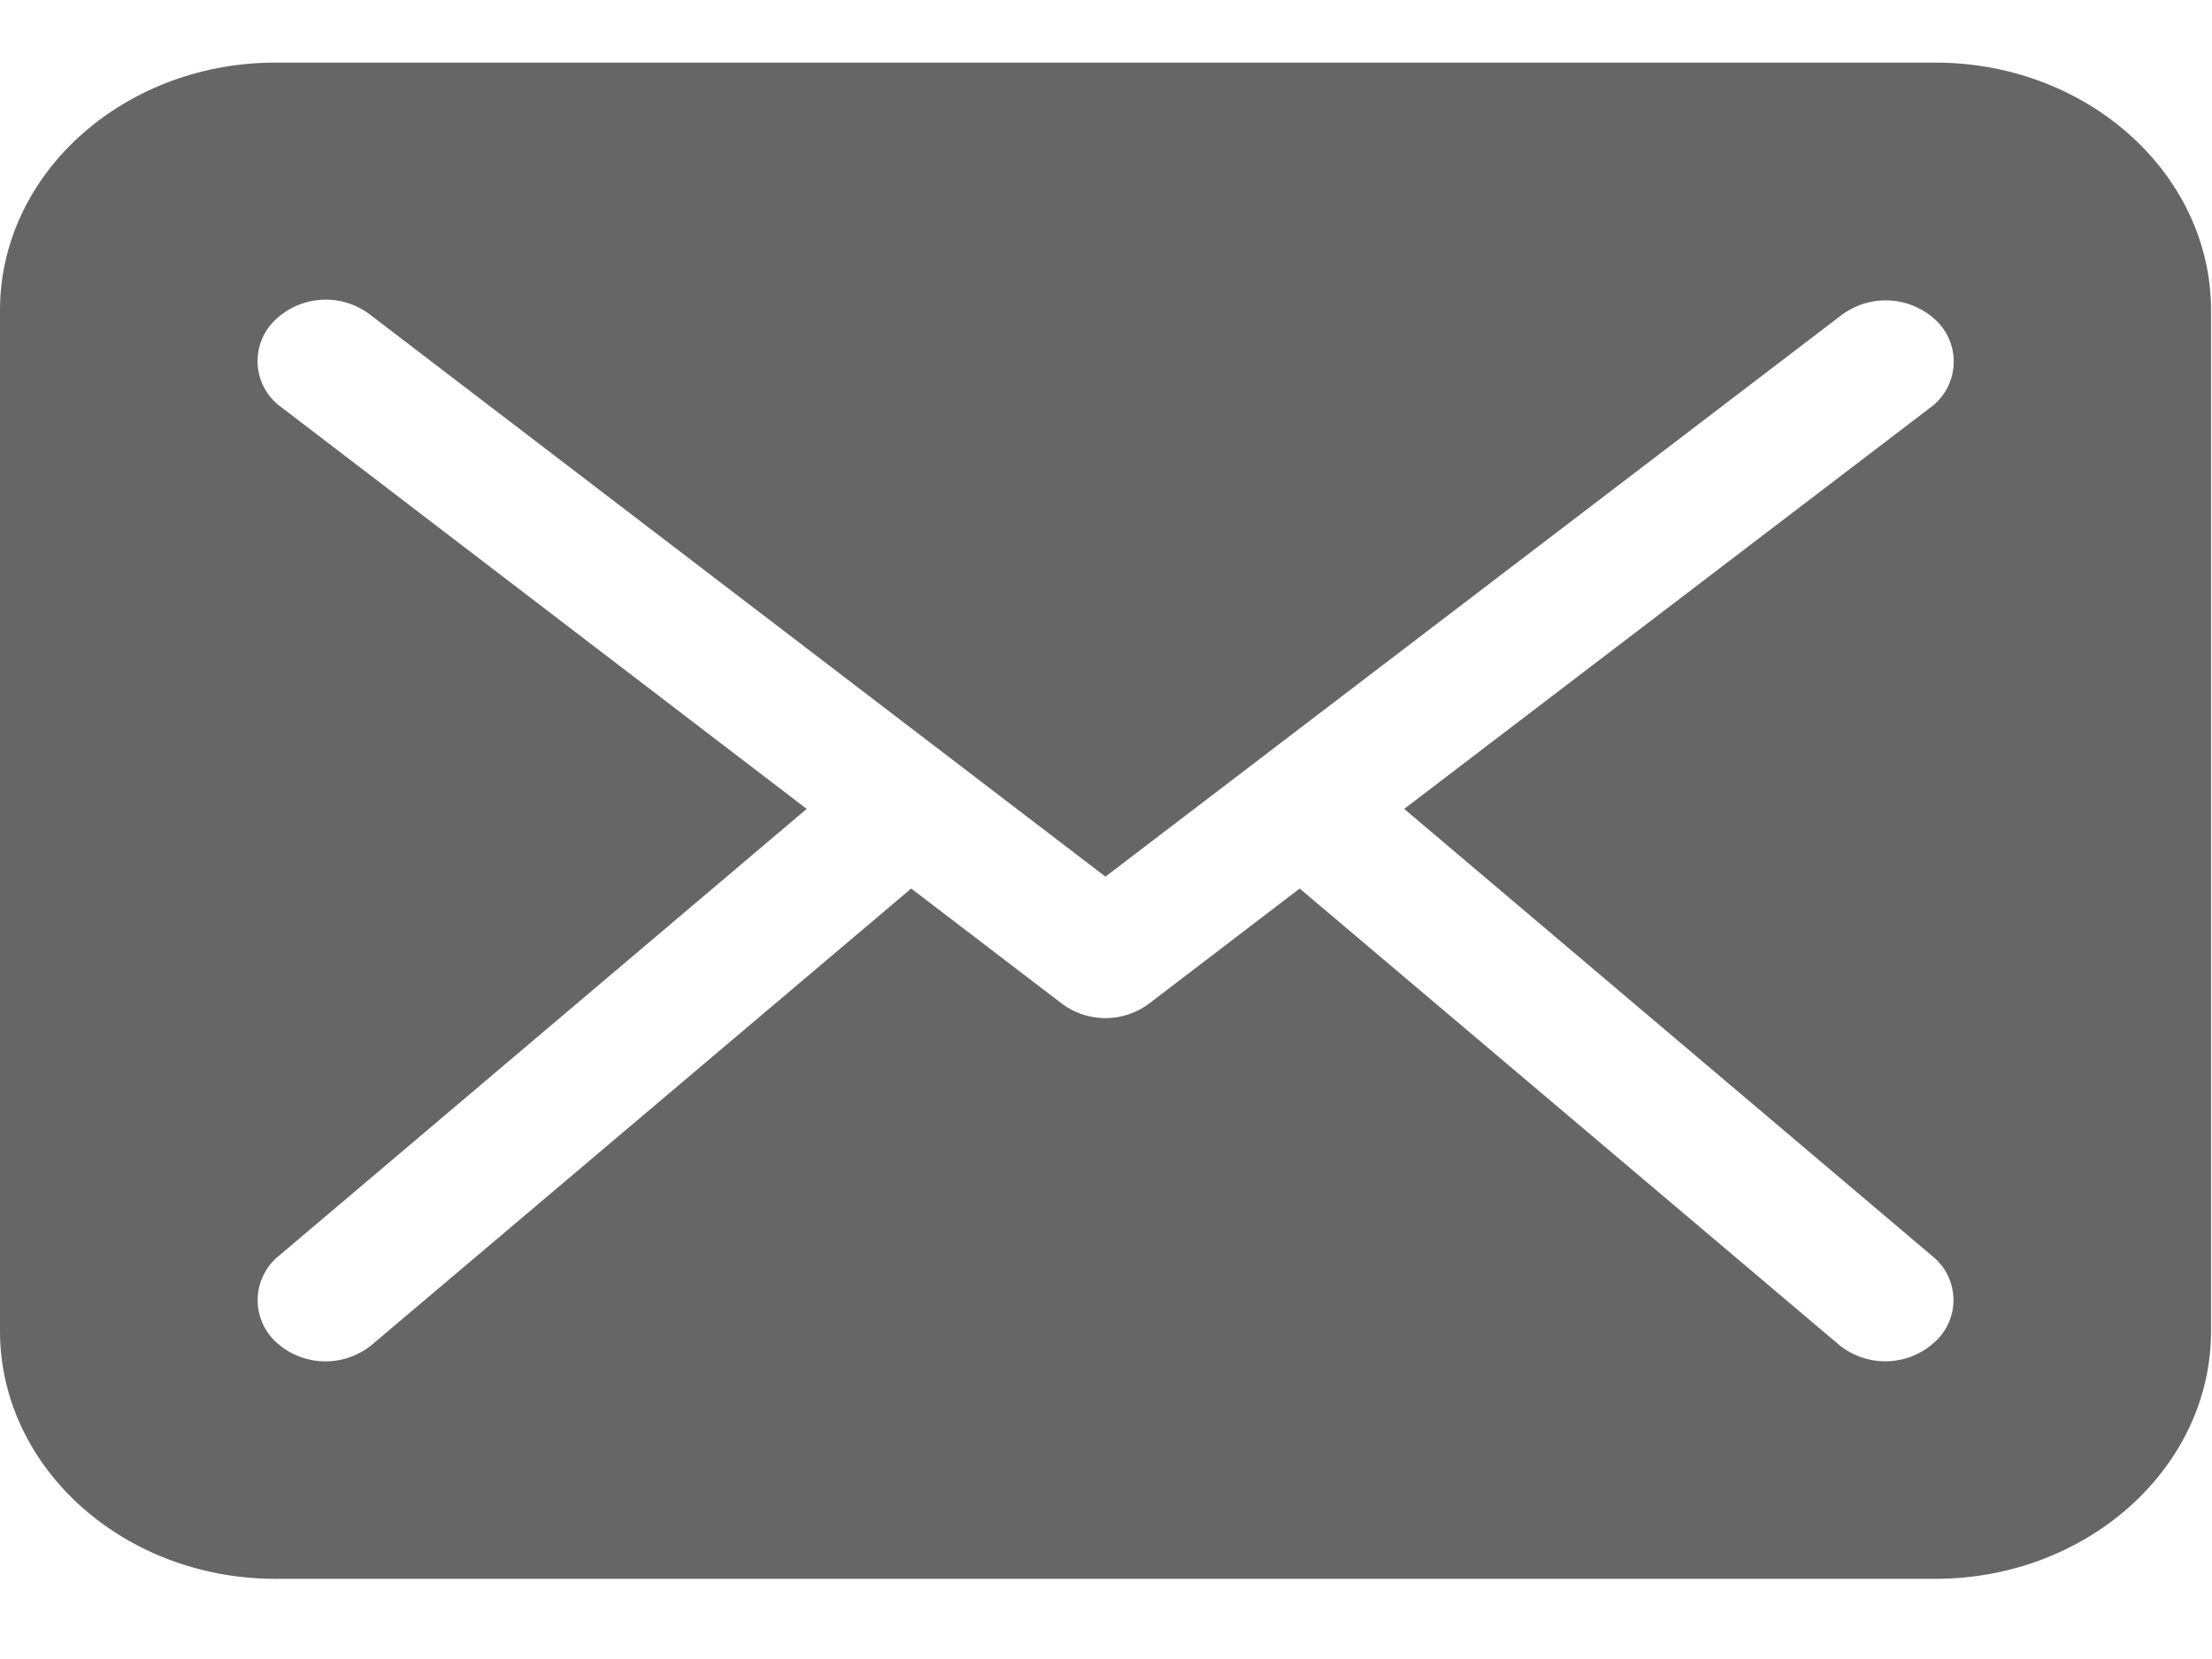 <svg xmlns="http://www.w3.org/2000/svg" width="16" height="12"><defs><filter id="a"><feFlood flood-color="#41CDB8" flood-opacity="1" result="floodOut"/><feComposite operator="atop" in="floodOut" in2="SourceGraphic" result="compOut"/><feBlend in="compOut" in2="SourceGraphic"/></filter></defs><g filter="url(#a)"><path fill-rule="evenodd" fill="#666" d="M13.999 11.42c1.097 0 1.994-.803 1.994-1.792V2.245c0-.987-.893-1.792-1.994-1.792H1.993C.896.453 0 1.255 0 2.245v7.383c0 .986.892 1.792 1.993 1.792h12.006zM2.037 2.947a.41.41 0 01-.056-.623.528.528 0 01.692-.051l5.323 4.068 5.327-4.064a.532.532 0 01.692.051.412.412 0 01-.056.623l-3.802 2.9 3.818 3.233a.408.408 0 01.02.623.529.529 0 01-.692.021L9.401 6.427l-1.089.832a.527.527 0 01-.632 0l-1.089-.832-3.902 3.301a.529.529 0 01-.693-.021.412.412 0 01.021-.623l3.818-3.233-3.798-2.904z"/></g></svg>